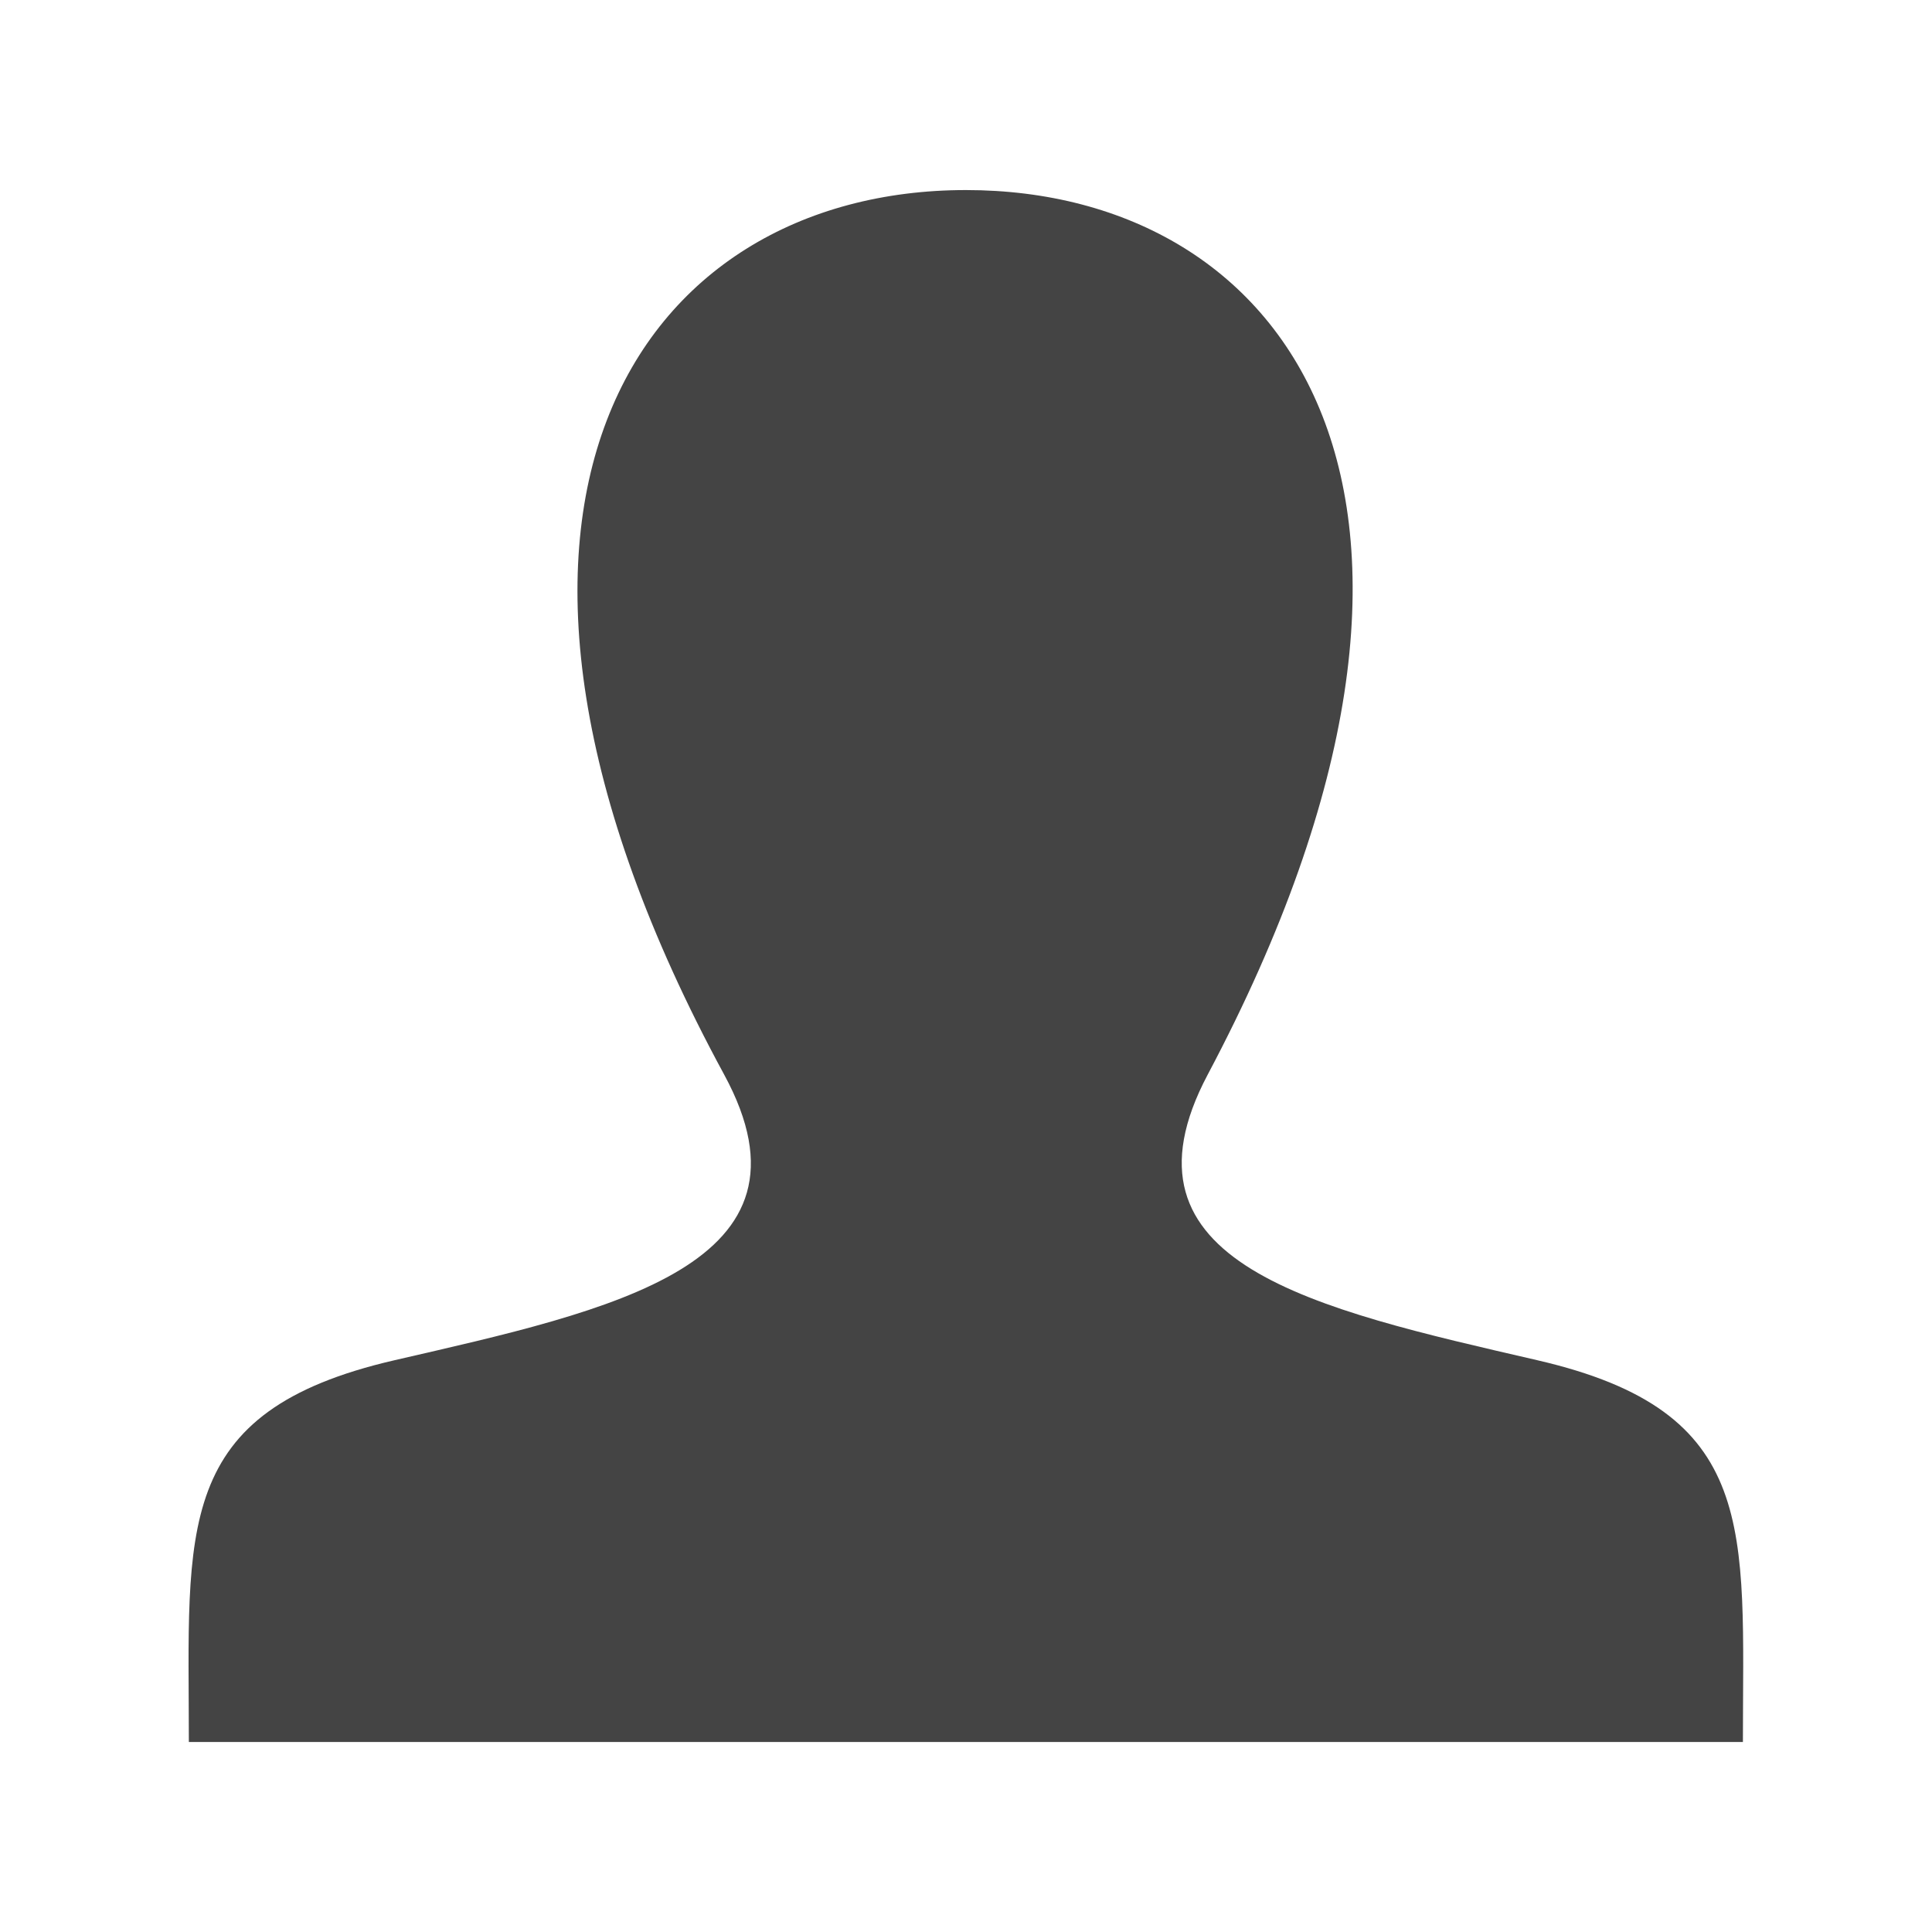 <?xml version="1.0" encoding="utf-8"?>
<!-- Generated by IcoMoon.io -->
<!DOCTYPE svg PUBLIC "-//W3C//DTD SVG 1.1//EN" "http://www.w3.org/Graphics/SVG/1.1/DTD/svg11.dtd">
<svg version="1.1" xmlns="http://www.w3.org/2000/svg" xmlns:xlink="http://www.w3.org/1999/xlink" width="32" height="32" viewBox="0 0 32 32">
<path fill="#444" d="M25.465 22.53c-3.69-0.851-7.124-1.596-5.461-4.732 5.063-9.546 1.342-14.65-4.005-14.65-5.452 0-9.081 5.301-4.005 14.65 1.713 3.155-1.851 3.9-5.461 4.732-3.688 0.851-3.405 2.795-3.405 6.323h25.74c0-3.528 0.284-5.473-3.404-6.323z"></path>
</svg>
